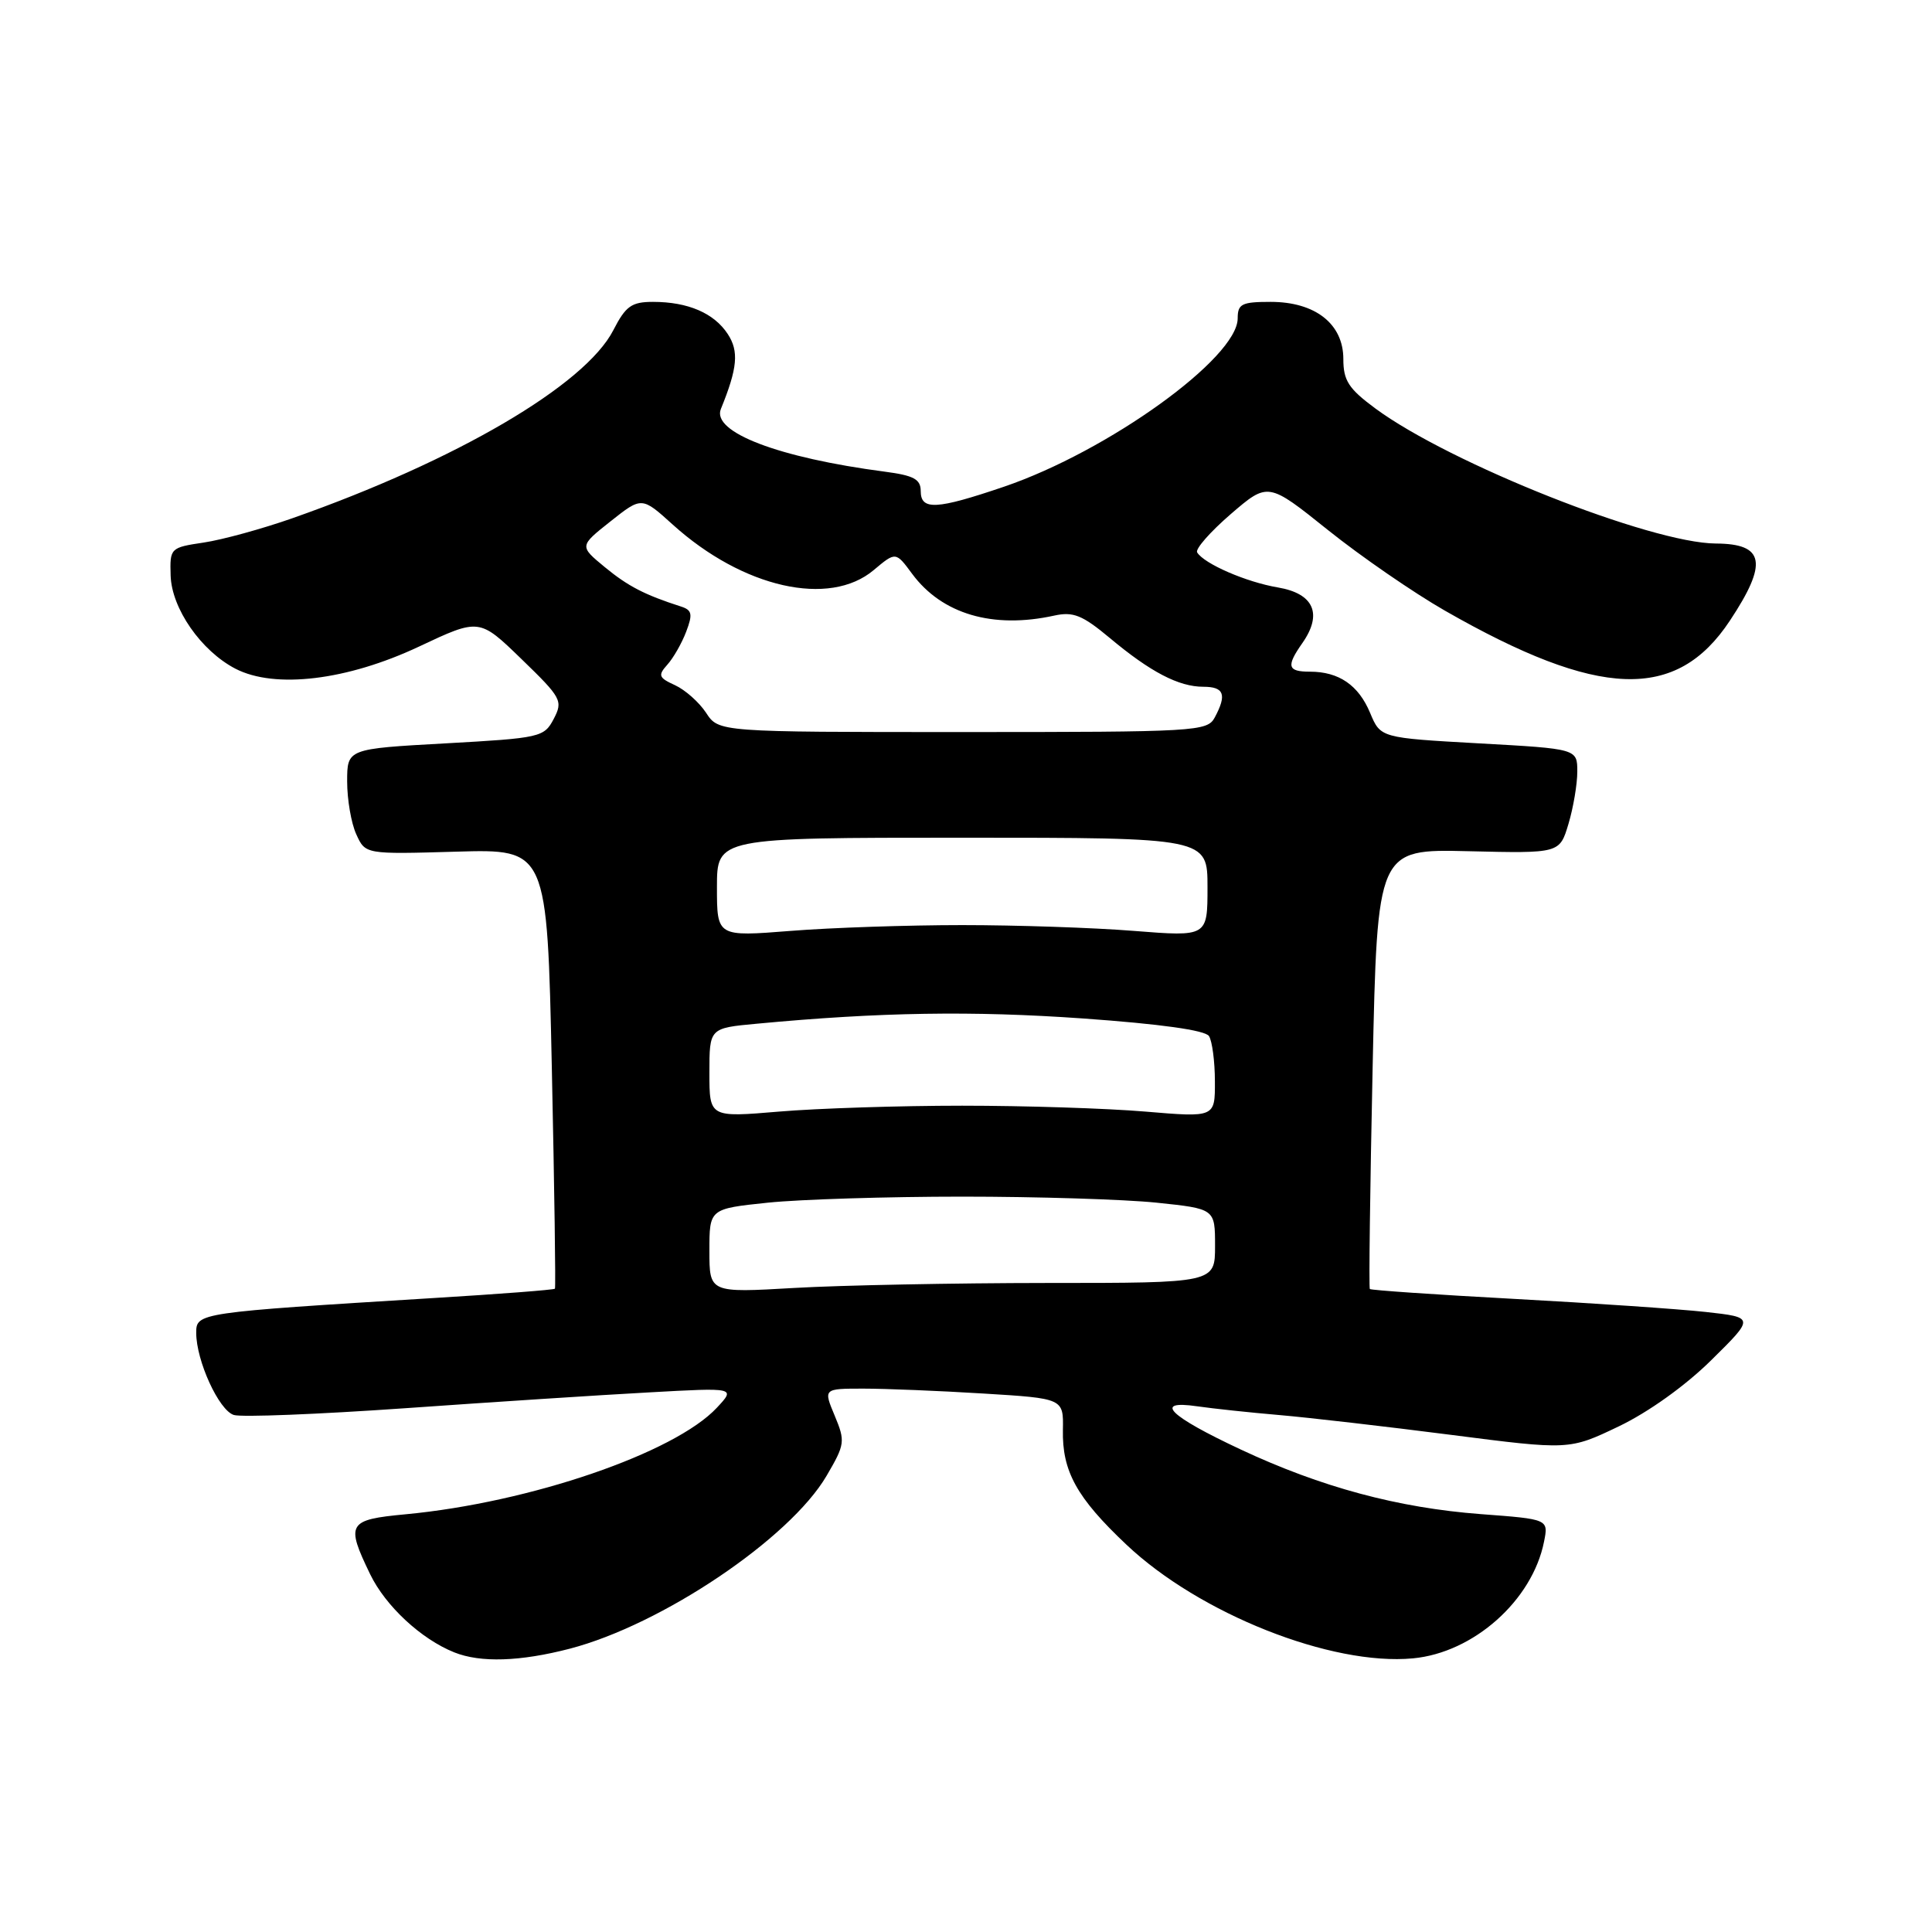 <?xml version="1.0" encoding="UTF-8" standalone="no"?>
<!DOCTYPE svg PUBLIC "-//W3C//DTD SVG 1.1//EN" "http://www.w3.org/Graphics/SVG/1.1/DTD/svg11.dtd" >
<svg xmlns="http://www.w3.org/2000/svg" xmlns:xlink="http://www.w3.org/1999/xlink" version="1.1" viewBox="0 0 256 256">
 <g >
 <path fill="currentColor"
d=" M 75.50 218.46 C 87.70 215.28 104.65 203.87 109.52 195.56 C 111.97 191.38 112.02 190.99 110.60 187.58 C 109.10 184.00 109.10 184.00 114.40 184.00 C 117.31 184.00 124.47 184.29 130.30 184.65 C 140.92 185.30 140.92 185.30 140.84 189.46 C 140.73 194.94 142.66 198.45 149.25 204.67 C 158.92 213.82 176.40 220.76 187.23 219.74 C 195.26 218.99 203.04 212.06 204.59 204.29 C 205.19 201.30 205.19 201.30 196.23 200.63 C 185.24 199.80 175.06 197.06 164.39 192.06 C 154.89 187.61 152.75 185.49 158.62 186.34 C 160.76 186.65 165.65 187.17 169.50 187.50 C 173.35 187.83 183.57 189.01 192.22 190.12 C 207.93 192.14 207.93 192.14 214.48 189.01 C 218.41 187.13 223.32 183.62 226.76 180.22 C 232.50 174.56 232.50 174.56 226.00 173.84 C 222.43 173.45 211.01 172.67 200.63 172.11 C 190.25 171.55 181.65 170.96 181.51 170.80 C 181.37 170.63 181.54 157.45 181.88 141.50 C 182.50 112.50 182.50 112.50 194.58 112.79 C 206.66 113.08 206.66 113.08 207.83 109.17 C 208.47 107.03 209.00 103.91 209.00 102.25 C 209.00 99.22 209.00 99.22 195.97 98.50 C 182.93 97.77 182.93 97.77 181.55 94.47 C 180.01 90.78 177.41 89.00 173.57 89.00 C 170.59 89.00 170.41 88.29 172.57 85.21 C 175.28 81.34 174.09 78.65 169.33 77.84 C 165.13 77.13 159.56 74.71 158.63 73.20 C 158.35 72.76 160.35 70.48 163.07 68.13 C 168.02 63.87 168.02 63.87 175.97 70.24 C 180.34 73.74 187.31 78.54 191.45 80.91 C 211.88 92.60 222.13 92.96 229.22 82.24 C 234.29 74.59 233.82 72.05 227.36 72.02 C 218.74 71.97 192.13 61.42 182.25 54.13 C 178.69 51.50 178.00 50.43 178.00 47.57 C 178.00 42.92 174.28 40.00 168.37 40.00 C 164.54 40.00 164.00 40.27 164.00 42.18 C 164.00 47.43 146.83 59.79 133.04 64.49 C 124.06 67.54 122.00 67.65 122.00 65.06 C 122.00 63.50 121.07 63.00 117.25 62.50 C 103.13 60.65 94.27 57.26 95.52 54.19 C 97.73 48.77 97.93 46.54 96.43 44.26 C 94.62 41.49 91.16 40.00 86.53 40.00 C 83.69 40.00 82.91 40.55 81.27 43.75 C 77.53 51.04 60.43 61.05 38.71 68.68 C 34.75 70.07 29.48 71.52 27.00 71.89 C 22.57 72.55 22.50 72.62 22.61 76.26 C 22.74 80.63 26.65 86.25 31.20 88.61 C 36.43 91.31 45.99 90.16 55.51 85.68 C 63.51 81.91 63.51 81.91 69.10 87.33 C 74.41 92.47 74.62 92.87 73.37 95.26 C 72.10 97.69 71.60 97.80 59.03 98.50 C 46.00 99.22 46.00 99.22 46.00 103.56 C 46.00 105.95 46.54 109.10 47.21 110.55 C 48.41 113.20 48.41 113.20 60.46 112.85 C 72.50 112.50 72.50 112.50 73.12 141.50 C 73.46 157.45 73.65 170.62 73.53 170.76 C 73.41 170.91 66.15 171.47 57.40 172.00 C 26.20 173.92 26.00 173.95 26.00 176.61 C 26.00 180.30 29.00 186.87 30.98 187.49 C 31.97 187.81 42.17 187.40 53.64 186.60 C 65.11 185.79 79.67 184.84 85.99 184.50 C 97.48 183.86 97.48 183.86 94.99 186.53 C 89.39 192.53 70.22 199.10 53.75 200.65 C 46.07 201.37 45.79 201.86 49.05 208.60 C 51.09 212.81 55.80 217.19 60.20 218.95 C 63.67 220.34 68.92 220.17 75.50 218.46 Z  M 94.00 165.74 C 94.00 160.17 94.00 160.17 101.75 159.36 C 106.01 158.92 117.60 158.56 127.50 158.56 C 137.40 158.56 148.99 158.92 153.25 159.36 C 161.00 160.17 161.00 160.17 161.00 165.09 C 161.00 170.00 161.00 170.00 138.75 170.00 C 126.51 170.01 111.44 170.30 105.25 170.66 C 94.00 171.31 94.00 171.31 94.00 165.74 Z  M 94.00 142.15 C 94.00 136.23 94.00 136.23 100.25 135.65 C 116.63 134.11 128.82 133.92 143.47 134.95 C 153.74 135.68 159.71 136.51 160.20 137.29 C 160.62 137.96 160.98 140.65 160.98 143.29 C 161.00 148.07 161.00 148.07 151.75 147.29 C 146.66 146.86 135.75 146.51 127.50 146.51 C 119.25 146.51 108.34 146.86 103.25 147.29 C 94.00 148.07 94.00 148.07 94.00 142.15 Z  M 95.00 117.56 C 95.00 111.00 95.00 111.00 127.50 111.00 C 160.00 111.00 160.00 111.00 160.00 117.56 C 160.00 124.12 160.00 124.12 150.25 123.35 C 144.89 122.92 134.65 122.58 127.50 122.58 C 120.35 122.58 110.11 122.92 104.75 123.35 C 95.00 124.12 95.00 124.12 95.00 117.56 Z  M 93.56 94.45 C 92.64 93.05 90.79 91.41 89.44 90.79 C 87.27 89.80 87.16 89.49 88.42 88.08 C 89.21 87.21 90.34 85.24 90.92 83.71 C 91.81 81.38 91.70 80.84 90.24 80.37 C 85.42 78.82 83.21 77.68 80.13 75.14 C 76.76 72.36 76.76 72.36 80.90 69.08 C 85.04 65.80 85.04 65.80 89.15 69.52 C 98.43 77.90 109.89 80.49 115.77 75.54 C 118.69 73.09 118.69 73.09 120.86 76.03 C 124.81 81.37 131.55 83.36 139.69 81.57 C 142.20 81.02 143.41 81.50 147.02 84.51 C 152.44 89.05 156.19 91.00 159.45 91.00 C 162.20 91.00 162.59 92.03 160.96 95.07 C 159.97 96.92 158.54 97.00 127.58 97.00 C 95.23 97.00 95.23 97.00 93.56 94.45 Z "/>
</g>
</svg>